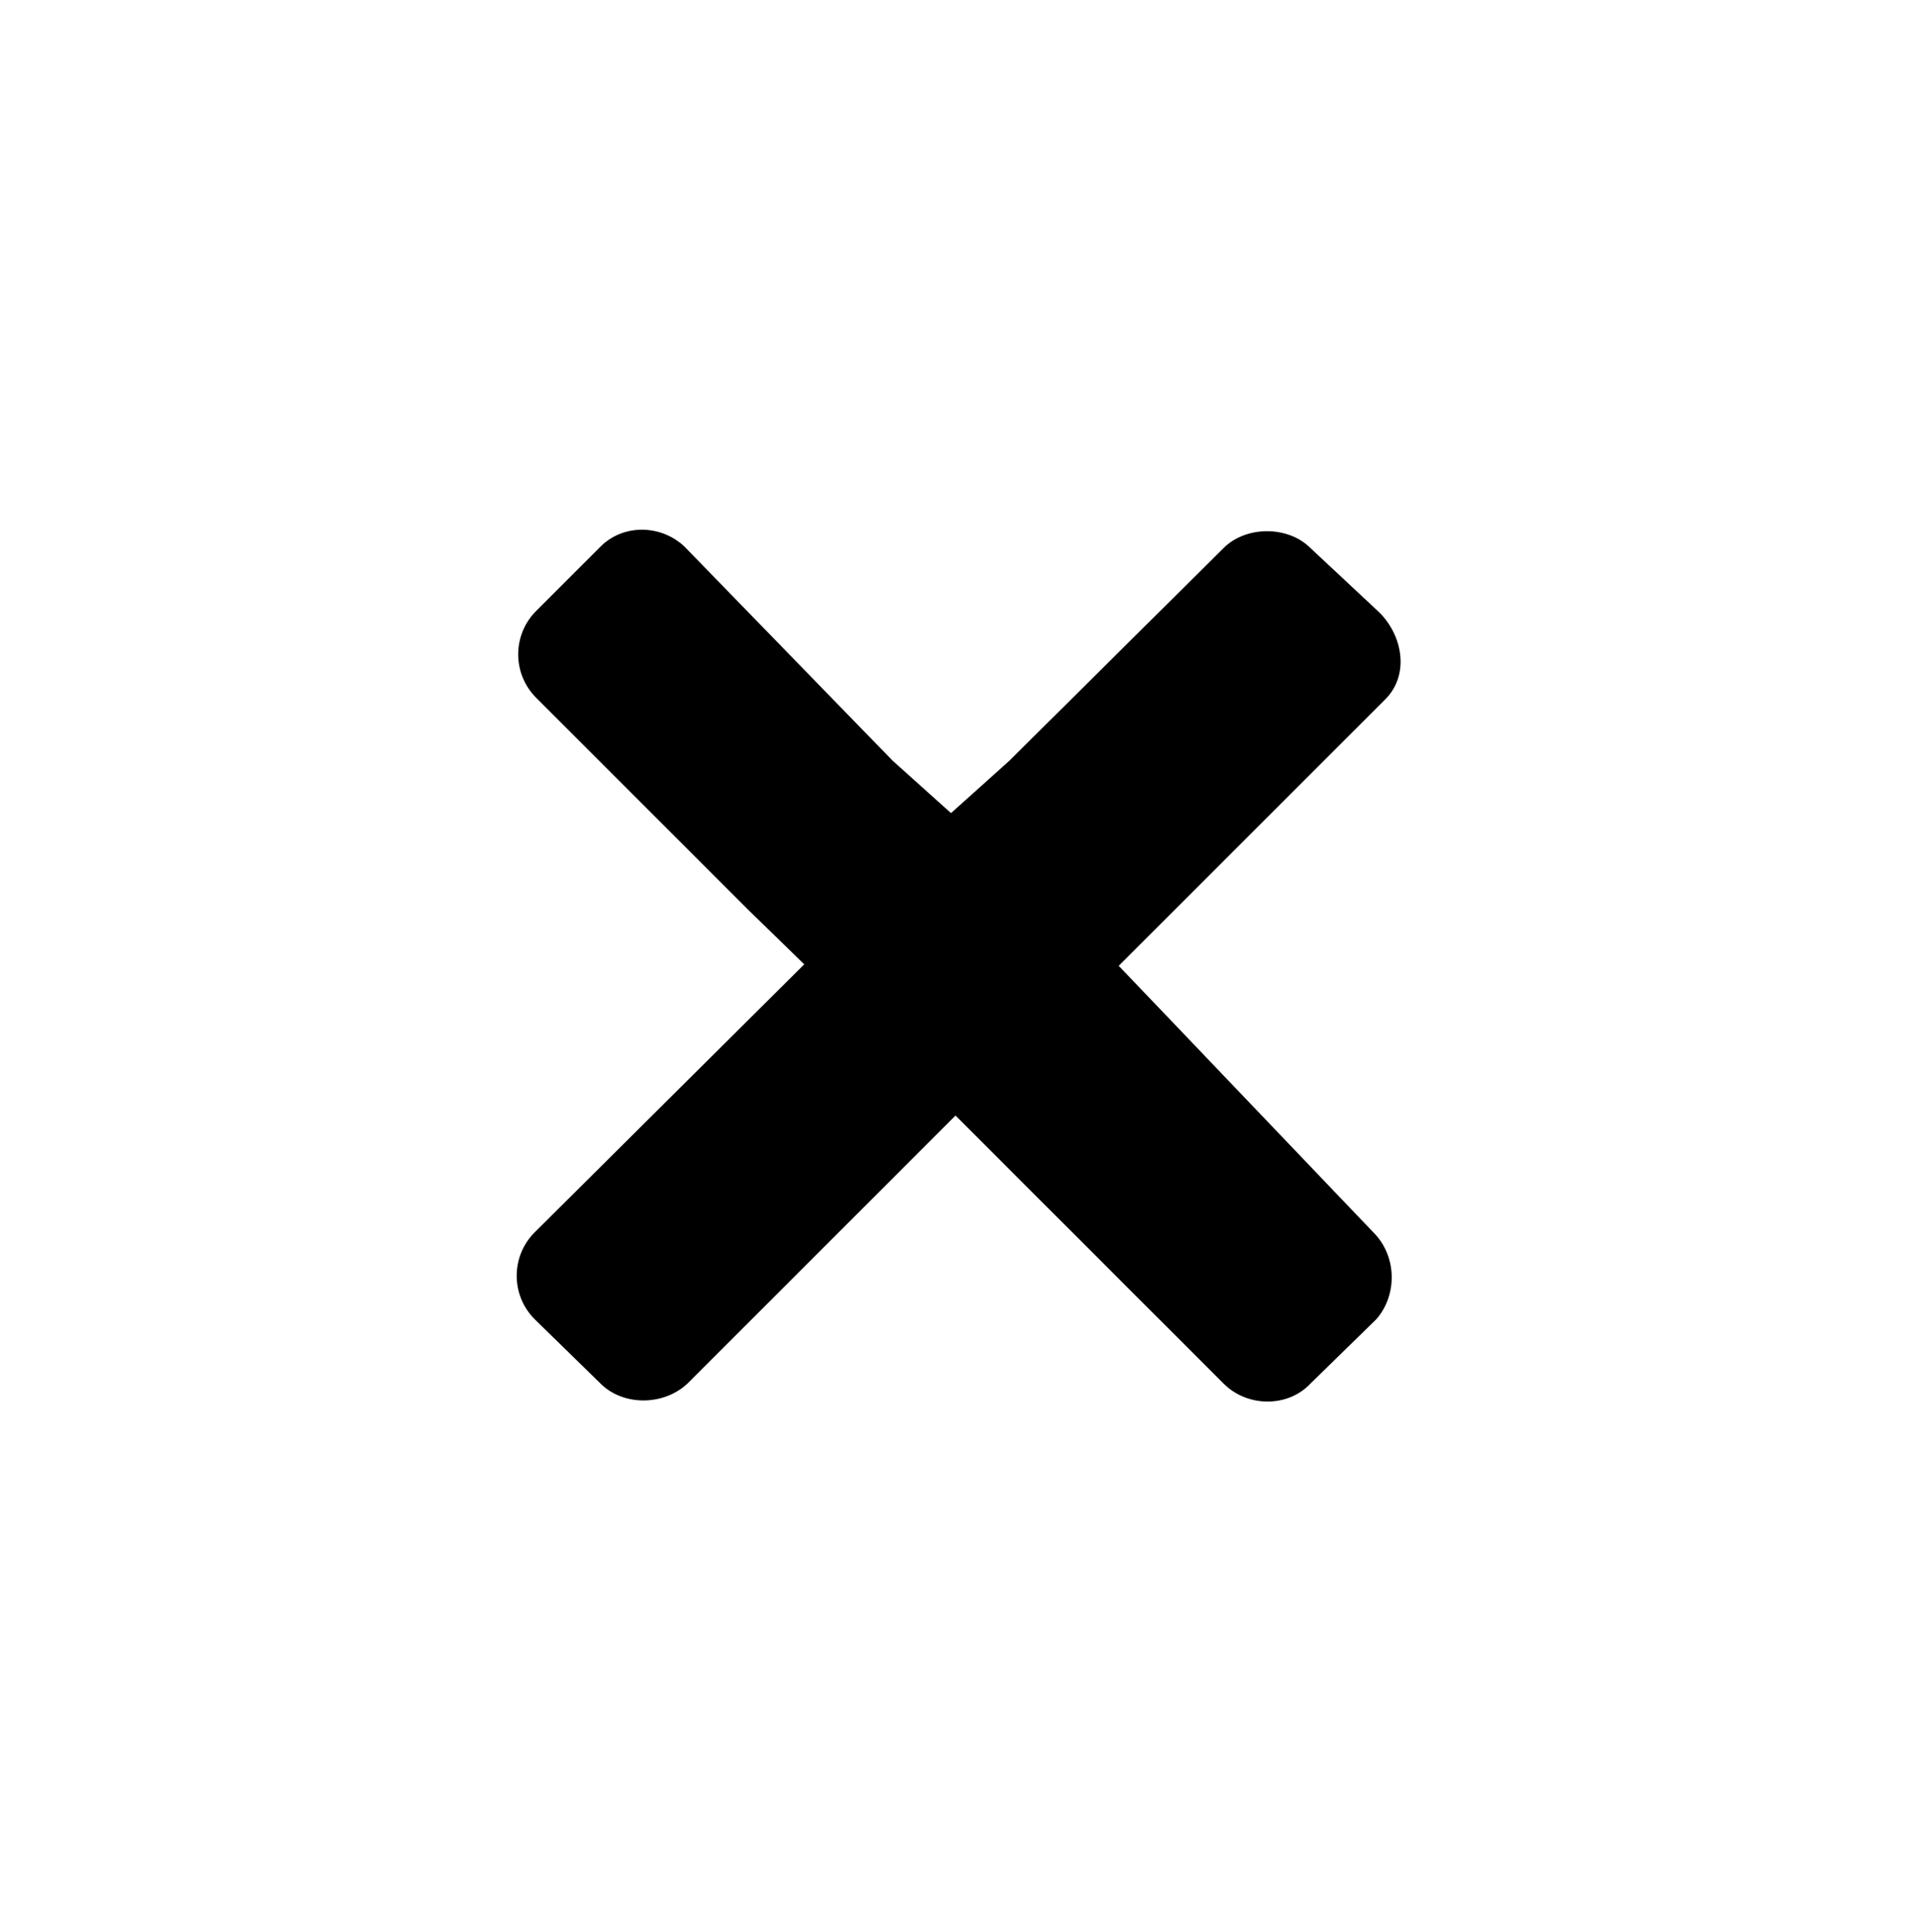 <?xml version="1.0" encoding="utf-8"?>
<!-- Generator: Adobe Illustrator 19.2.1, SVG Export Plug-In . SVG Version: 6.00 Build 0)  -->
<svg version="1.1" id="Layer_1" xmlns="http://www.w3.org/2000/svg" xmlns:xlink="http://www.w3.org/1999/xlink" x="0px" y="0px"
	 viewBox="0 0 128 129" style="enable-background:new 0 0 128 129;" xml:space="preserve">
<g id="Layer_3">
</g>
<g id="Layer_2">
	<path d="M91.7,82.3L74.7,64.5l17.8-17.8c1.6-1.6,1.2-4.2-0.4-5.8l-4.6-4.3c-1.5-1.5-4.3-1.5-5.8,0L67.4,50.8v0l-3.9,3.5l-3.9-3.5v0
		L45.7,36.5c-1.6-1.5-4.1-1.5-5.6,0l-4.3,4.3c-1.6,1.6-1.6,4.2,0,5.8l14.2,14.2l0,0l3.7,3.6L35.7,82.3c-1.6,1.6-1.6,4.2,0,5.8
		l4.4,4.3c1.5,1.5,4.2,1.5,5.8,0l17.9-17.9l17.9,17.9c1.6,1.6,4.3,1.6,5.8,0l4.4-4.3C93.3,86.5,93.3,83.9,91.7,82.3z"/>
</g>
</svg>
